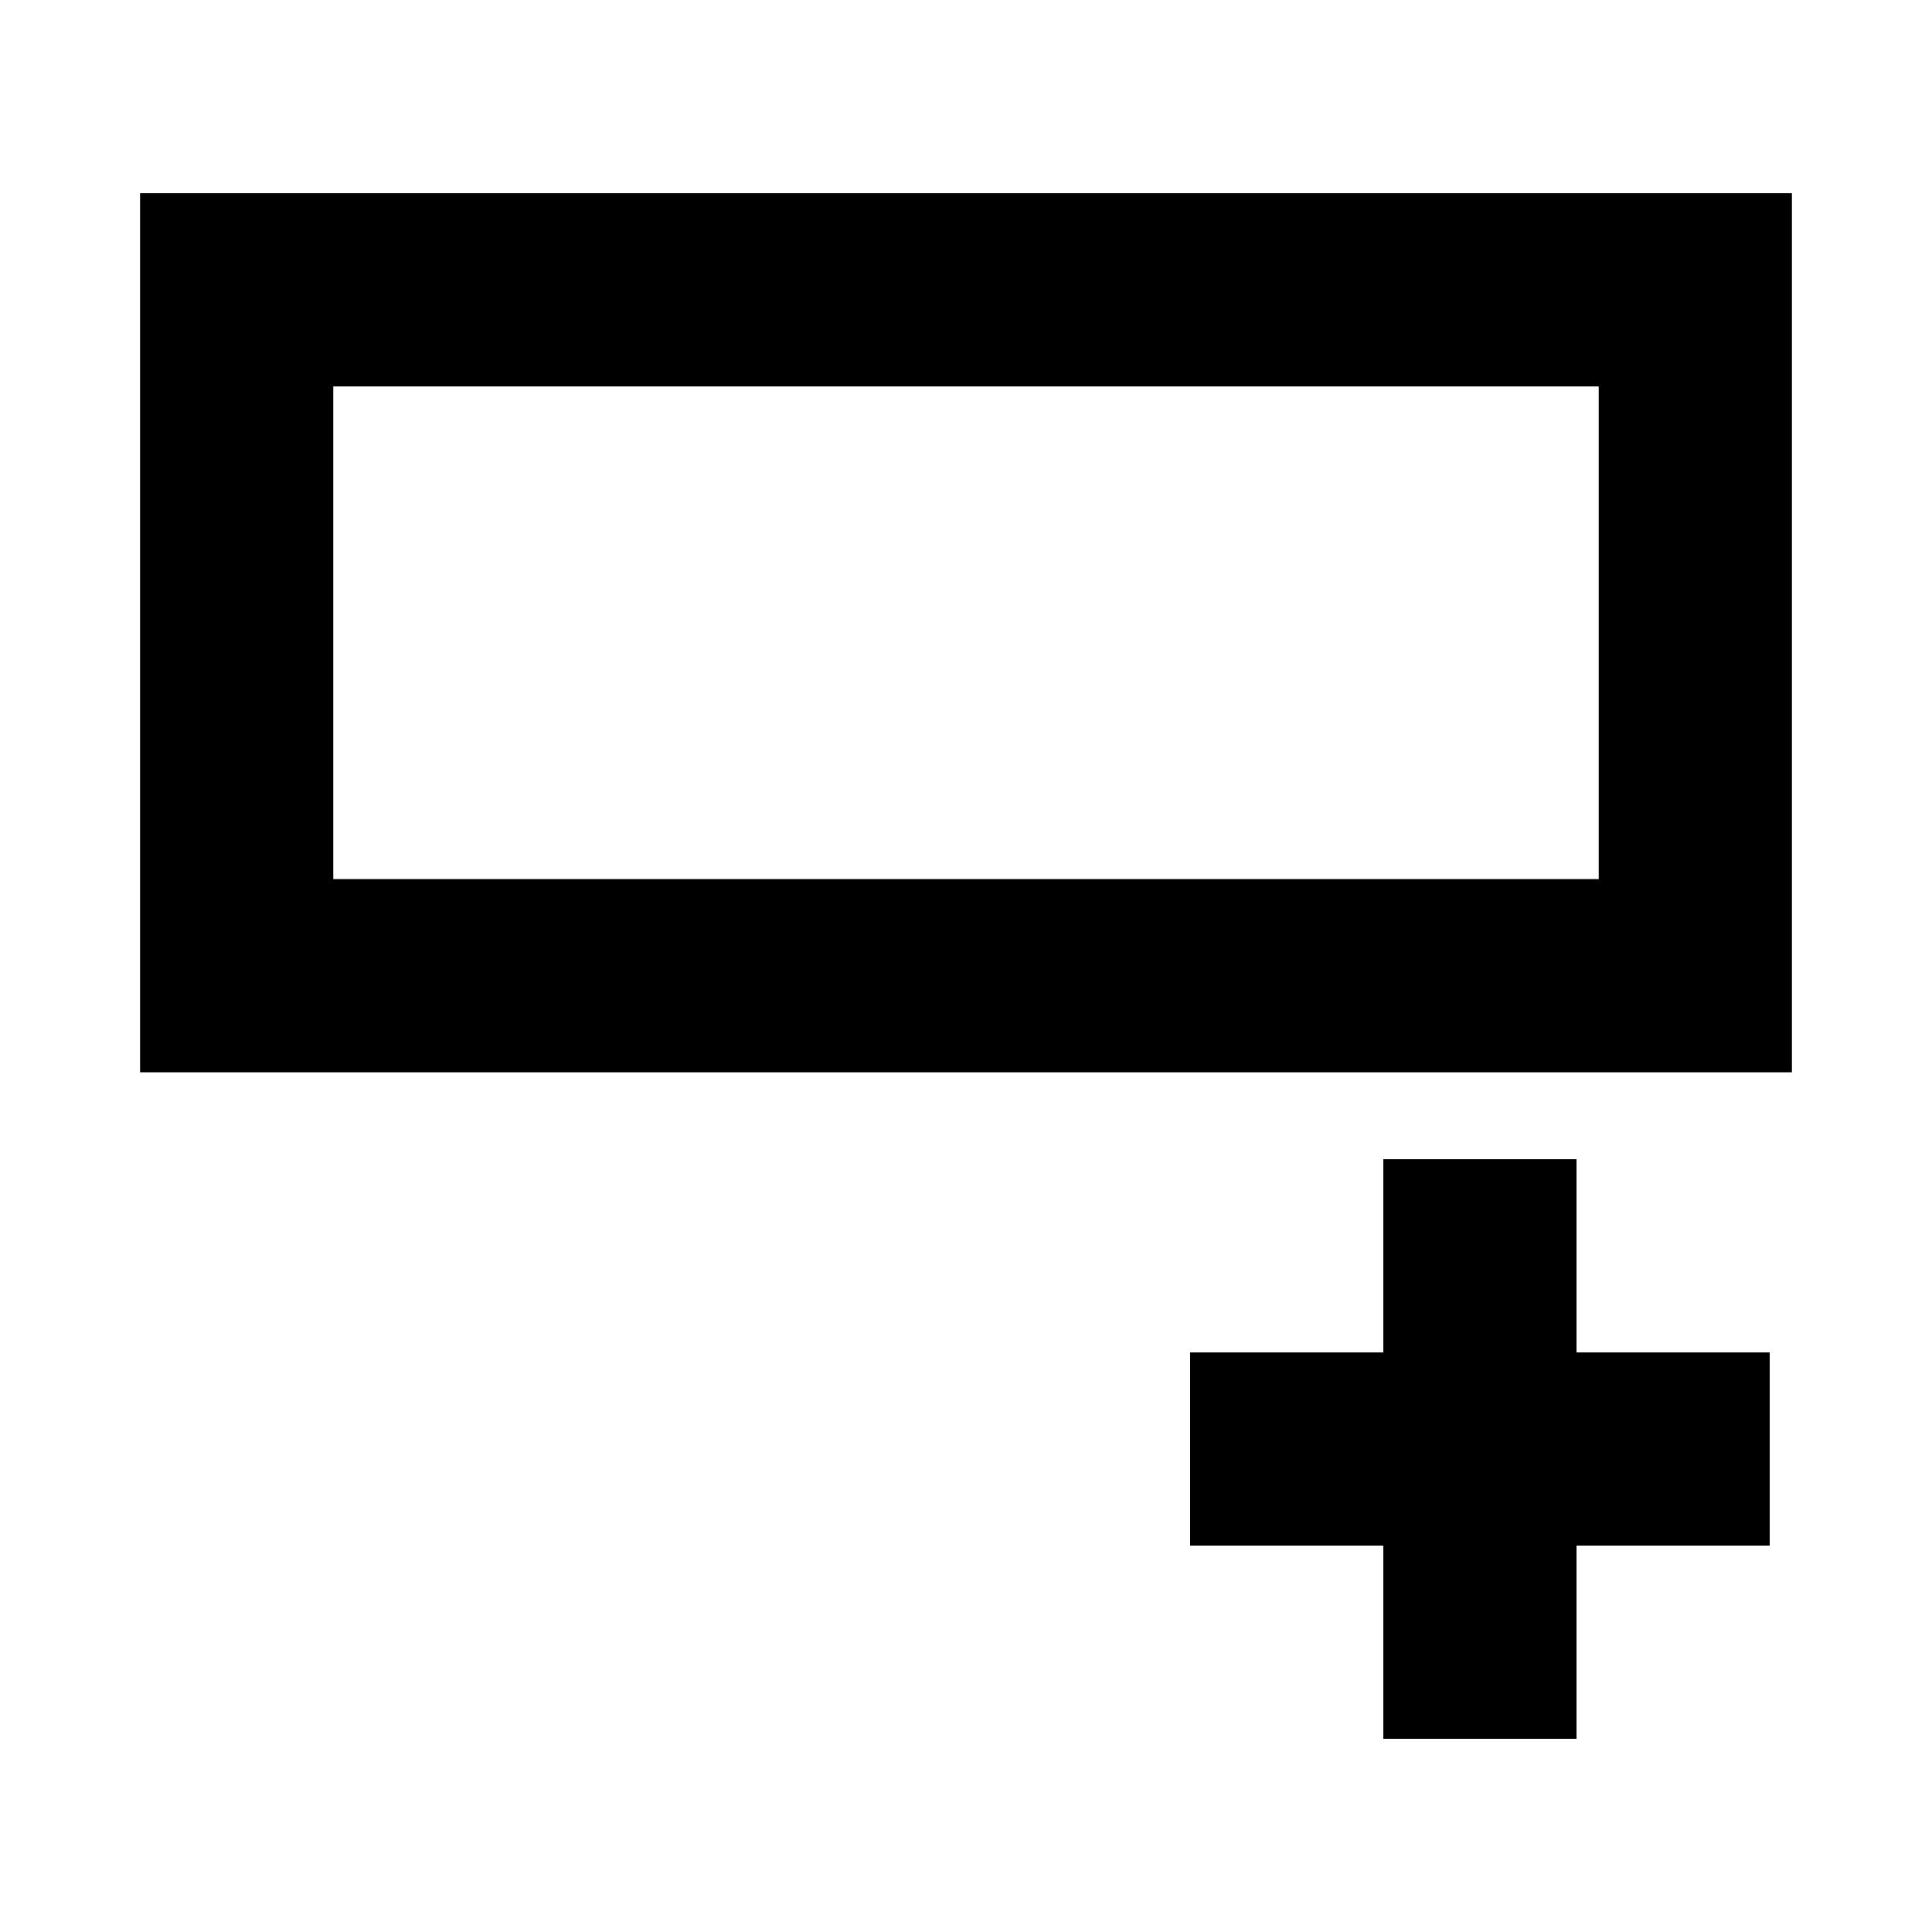 <?xml version="1.0" encoding="UTF-8"?>
<!-- Created with Inkscape (http://www.inkscape.org/) -->
<svg width="10mm" height="10mm" version="1.1" viewBox="0 0 10 10" xmlns="http://www.w3.org/2000/svg">
	<g transform="rotate(90 4.94 4.94)" stroke="currentColor">
		<rect transform="scale(1,-1)" x="1.5" y="-8.655" width="3.55" height="7.55" fill="none"/>
		<g transform="translate(.5 -.28)">
			<path d="m5.5 2.5h3"/>
			<path d="m7 1v3"/>
		</g>
	</g>
</svg>
